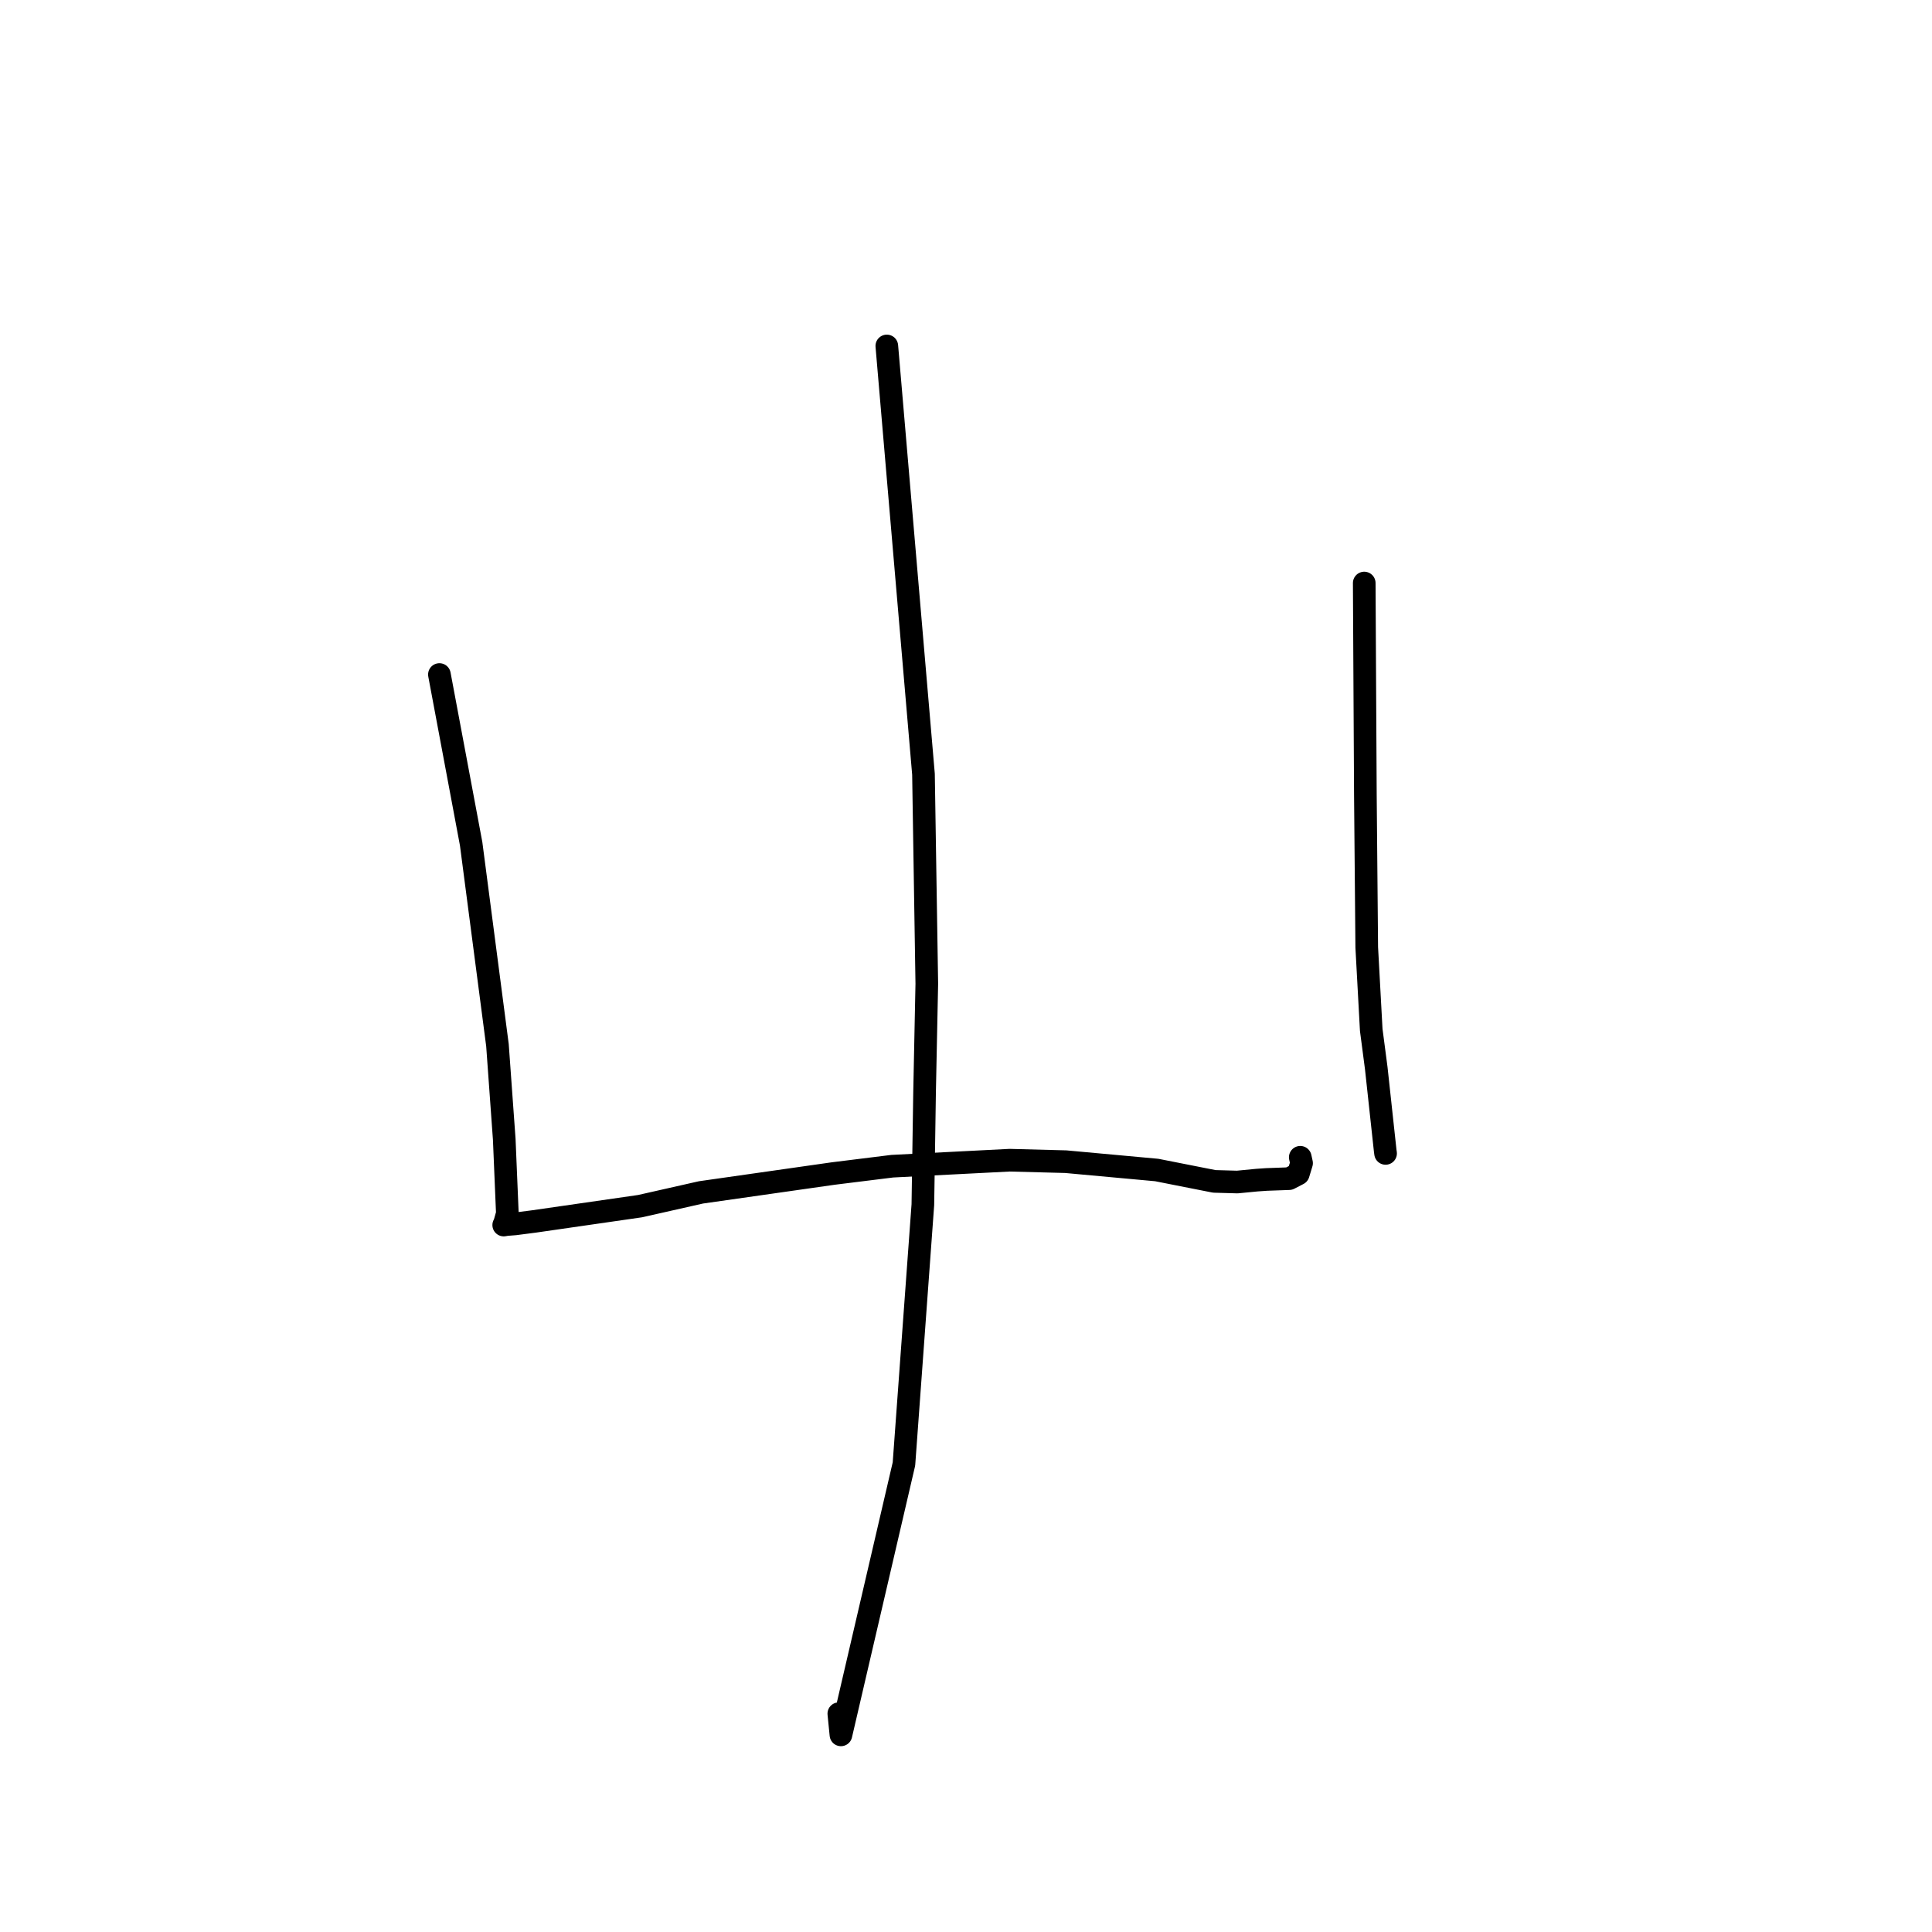 <?xml version="1.0" standalone="no"?>
    <svg width="256" height="256" xmlns="http://www.w3.org/2000/svg" version="1.1">
    <polyline stroke="black" stroke-width="3" stroke-linecap="round" fill="transparent" stroke-linejoin="round" points="58.224 89.378 60.327 100.593 62.429 111.808 65.917 138.492 66.815 150.966 67.228 160.799 66.804 162.303 66.769 162.316 66.752 162.323 66.75 162.324 66.747 162.325 66.747 162.325 66.747 162.325 66.746 162.325 67.142 162.259 68.237 162.174 70.777 161.846 84.821 159.819 92.885 157.997 110.413 155.498 118.225 154.528 133.784 153.733 141.223 153.929 153.274 155.033 160.898 156.539 163.946 156.625 166.524 156.375 167.814 156.285 170.821 156.177 172.03 155.551 172.464 154.124 172.293 153.345 " />
        <polyline stroke="black" stroke-width="3" stroke-linecap="round" fill="transparent" stroke-linejoin="round" points="180.768 77.255 180.843 91.279 180.919 105.303 181.101 125.534 181.696 136.467 182.359 141.525 183.548 152.485 183.596 152.833 " />
        <polyline stroke="black" stroke-width="3" stroke-linecap="round" fill="transparent" stroke-linejoin="round" points="117.508 45.841 119.937 74.214 122.366 102.586 122.806 130.348 122.51 144.773 122.284 159.626 119.778 193.982 111.428 229.879 111.148 227.073 " />
        </svg>
